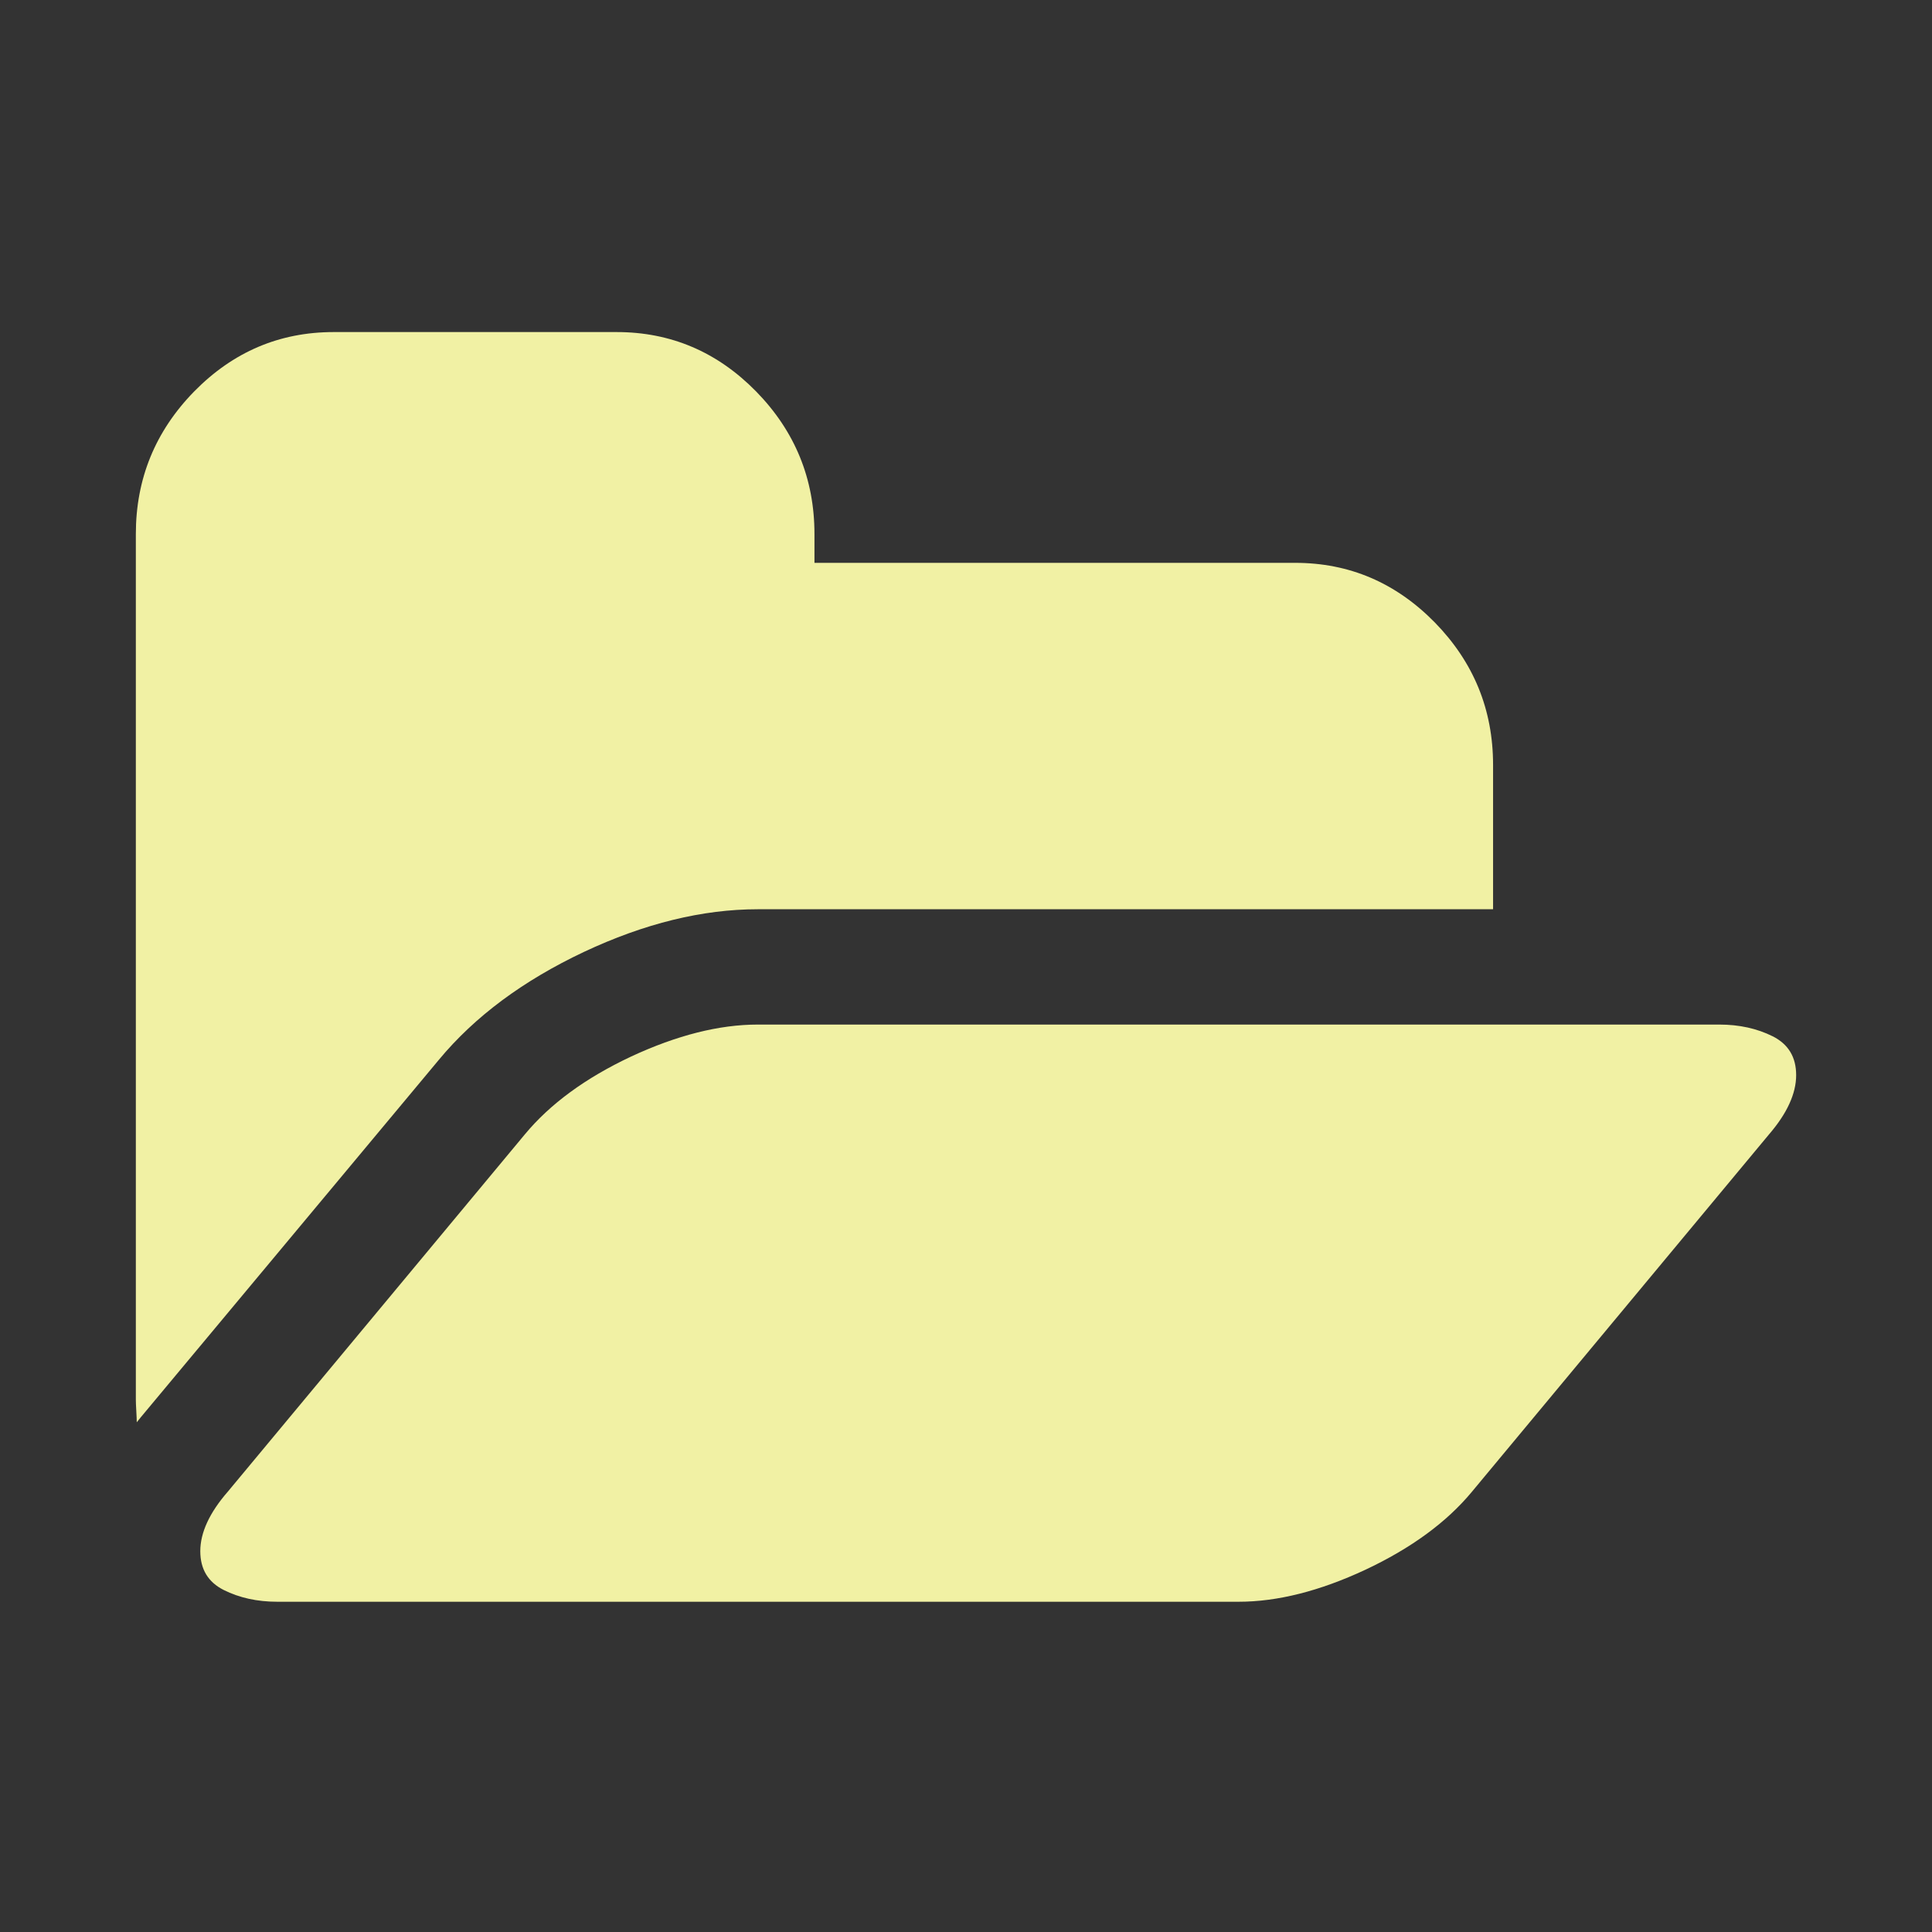 <svg version="1.2" baseProfile="tiny-ps" xmlns="http://www.w3.org/2000/svg" viewBox="0 0 128 128" width="20" height="20">
	<rect x="0" y="0" width="128" height="128" fill="#333333" stroke="none"/>
	<title>New Project</title>
	<style>
		tspan { white-space:pre }
		.shp0 { fill: #f1f1a4 } 
	</style>
	<path id="Background" class="shp0" d="M117.45 68.66C116.41 68.14 115.23 67.88 113.91 67.88L50.21 67.88C47.64 67.88 44.84 68.59 41.81 70C38.79 71.42 36.44 73.14 34.76 75.17L15.09 98.83C13.88 100.22 13.27 101.54 13.27 102.77C13.27 103.97 13.79 104.82 14.82 105.34C15.86 105.86 17.04 106.12 18.37 106.12L82.06 106.12C84.64 106.12 87.44 105.41 90.46 104C93.48 102.58 95.84 100.86 97.52 98.83L117.19 75.17C118.39 73.78 119 72.46 119 71.23C119 70.03 118.48 69.18 117.45 68.66ZM95.06 41.24C92.48 38.61 89.4 37.29 85.81 37.29L53.96 37.29L53.96 35.38C53.96 31.72 52.67 28.57 50.1 25.94C47.52 23.31 44.44 22 40.85 22L22.11 22C18.52 22 15.44 23.31 12.86 25.94C10.29 28.57 9 31.72 9 35.38L9 92.74C9 92.89 9.01 93.14 9.03 93.48C9.05 93.82 9.06 94.07 9.06 94.23L9.35 93.87L29.08 70.21C31.46 67.34 34.66 64.97 38.68 63.07C42.7 61.18 46.54 60.24 50.21 60.24L98.92 60.24L98.92 50.68C98.92 47.01 97.63 43.87 95.06 41.24Z" />
</svg>
